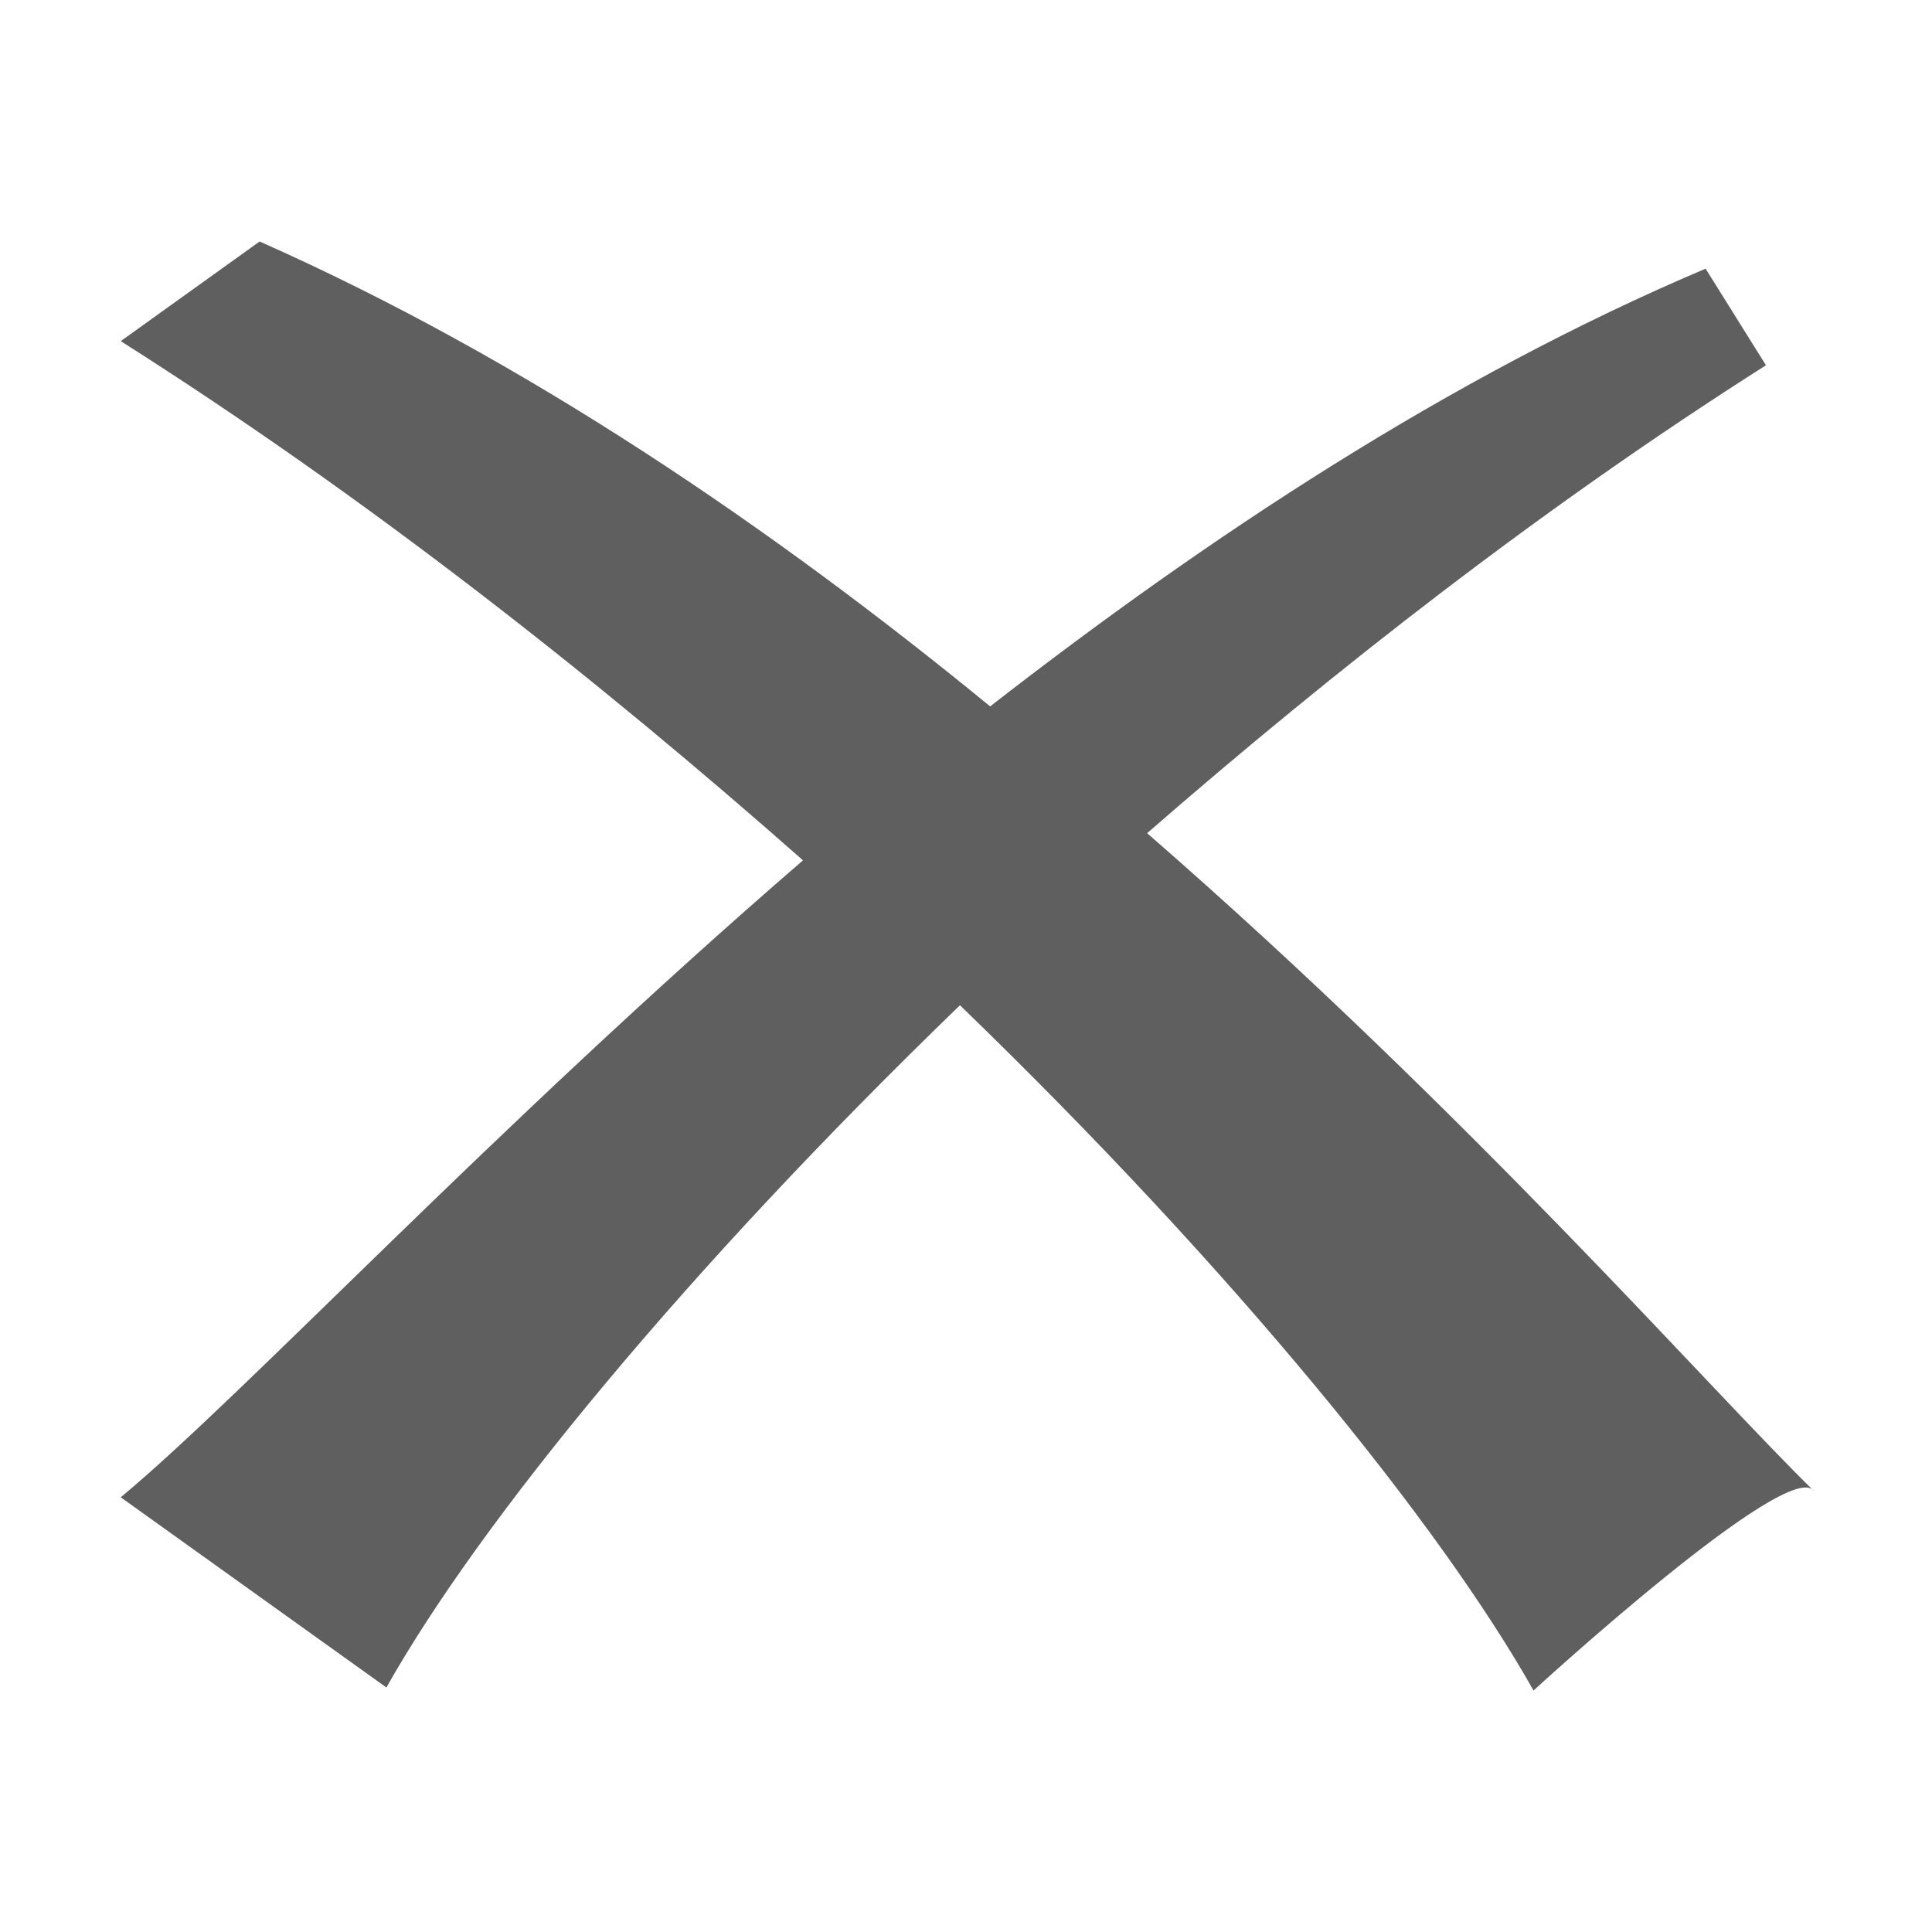 <?xml version="1.0" encoding="utf-8"?>
<!-- Generator: Adobe Illustrator 22.0.0, SVG Export Plug-In . SVG Version: 6.00 Build 0)  -->
<svg version="1.1" id="图层_1" xmlns="http://www.w3.org/2000/svg" xmlns:xlink="http://www.w3.org/1999/xlink" x="0px" y="0px"
	 viewBox="0 0 64 64" style="enable-background:new 0 0 64 64;" xml:space="preserve">
<style type="text/css">
	.st0{fill:#5F5F5F;}
</style>
<path class="st0" d="M8.6,8L4,11.3c8.2,5.2,15.8,11.2,22.6,17.2C16.3,37.4,8.2,46.1,4,49.6l8.8,6.3c3.1-5.5,9.9-13.8,19-22.6
	c9.1,8.8,15.9,17.2,19,22.7c0,0,8.5-7.8,9.3-6.6c-3.3-3.2-11.3-12.4-22.1-21.8c6.2-5.4,13.1-10.8,20.5-15.5l-2-3.2
	C48,12.5,40,17.8,32.8,23.4C25.6,17.5,17.4,11.9,8.6,8z"/>
</svg>
